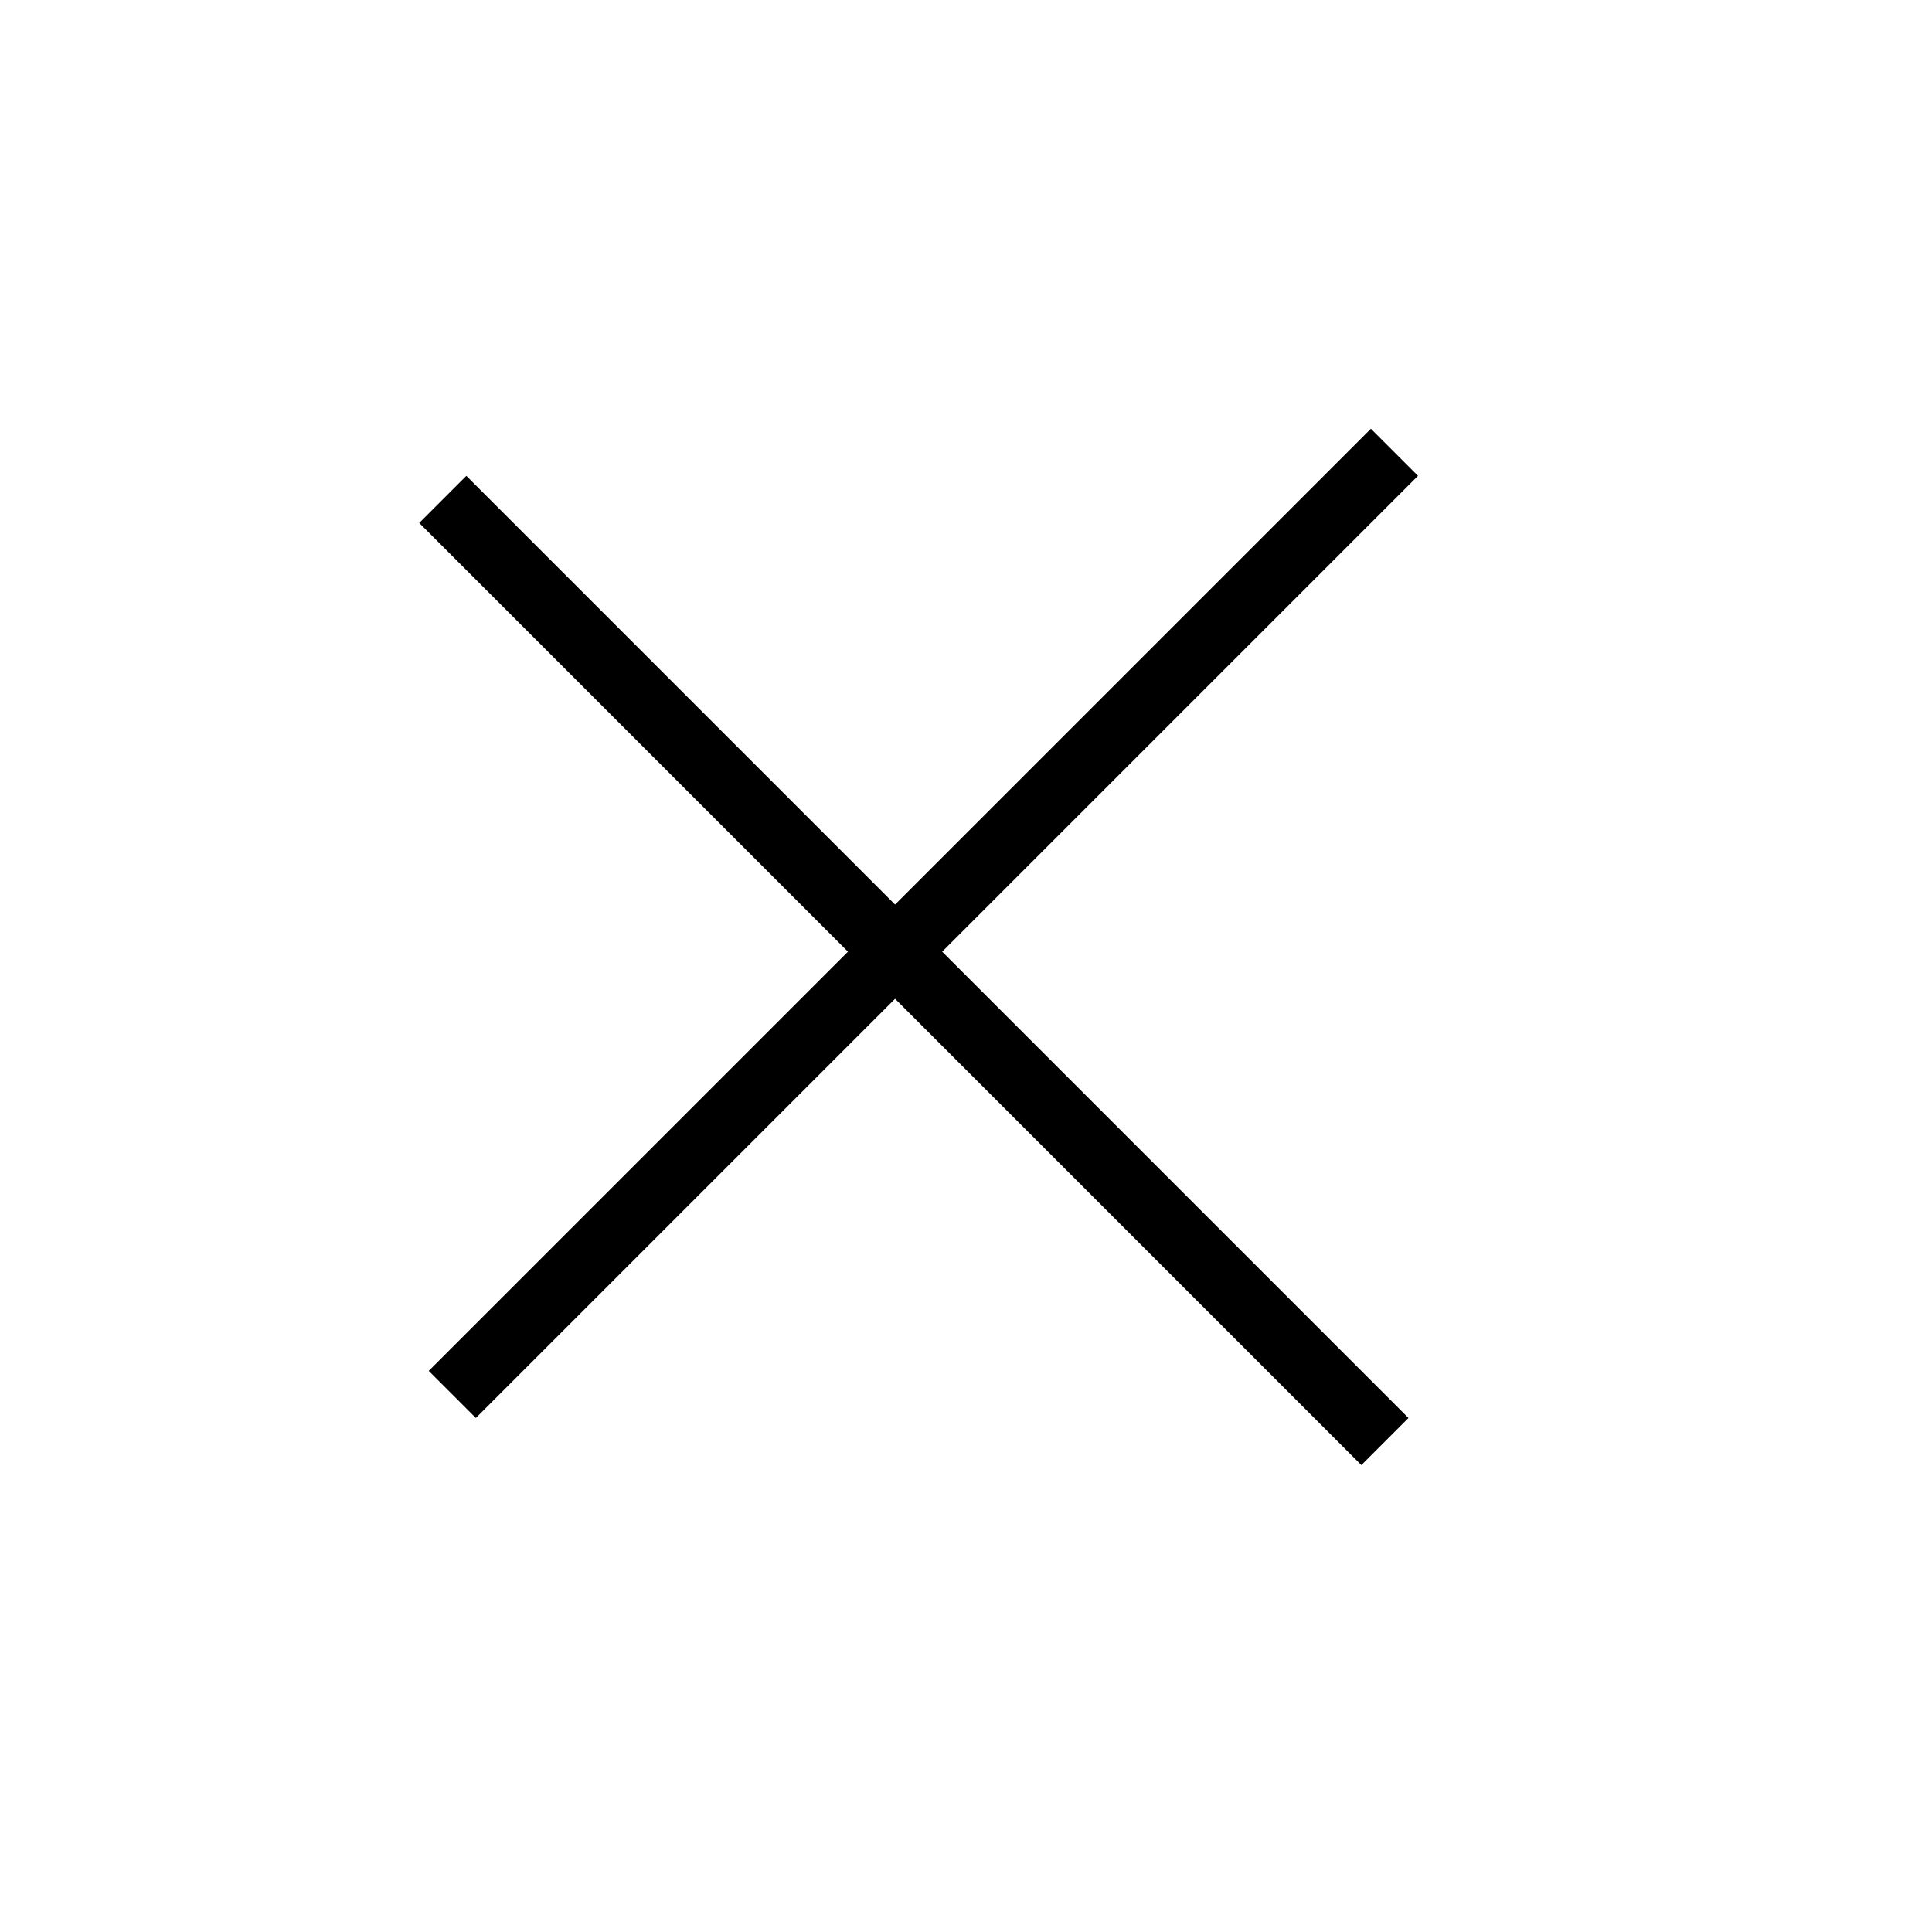 <svg width="29" height="29" viewBox="0 0 29 29" fill="none" xmlns="http://www.w3.org/2000/svg">
<line x1="6.789" y1="20.931" x2="20.931" y2="6.789" stroke="black"/>
<line x1="20.788" y1="21.638" x2="6.646" y2="7.496" stroke="black"/>
</svg>
